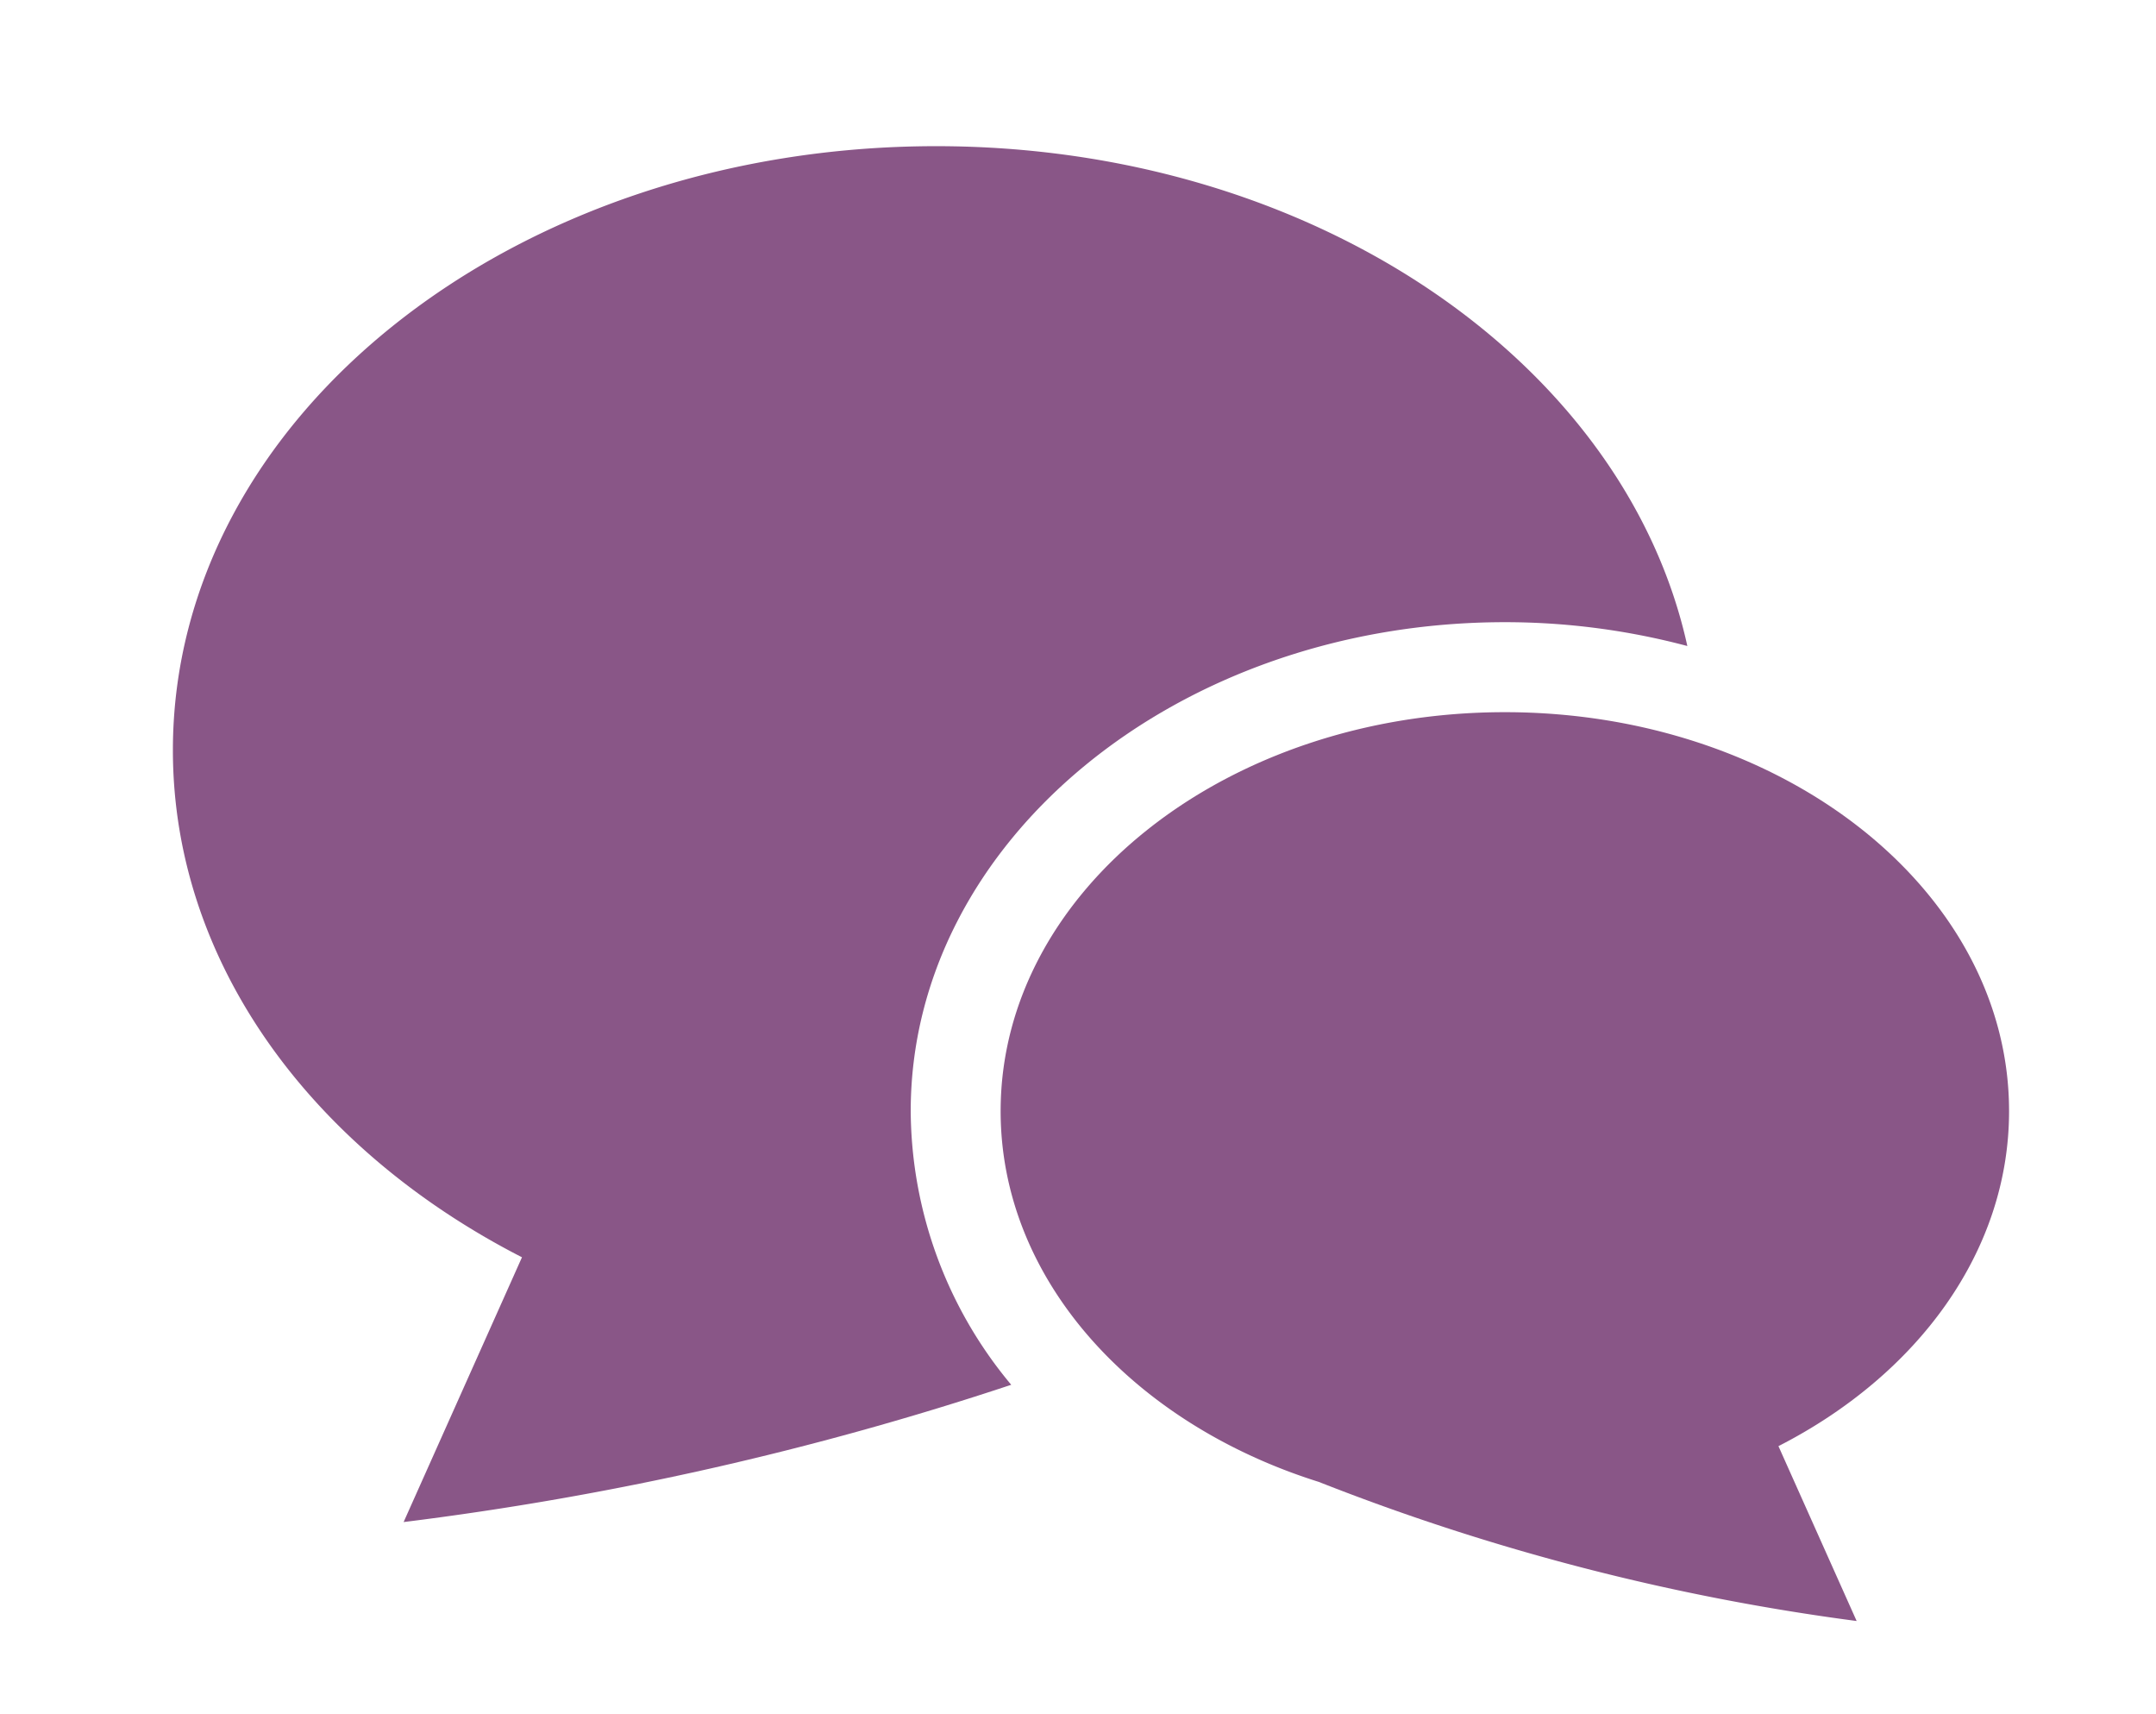 <svg xmlns="http://www.w3.org/2000/svg" width="78" height="62" viewBox="0 0 78 62">
  <g id="グループ_4145" data-name="グループ 4145" transform="translate(-5729 -5538)">
    <g id="_i_icon_12513_icon_125130" transform="translate(5735.255 5543.287)">
      <path id="パス_487" data-name="パス 487" d="M48.19,67.652a25.631,25.631,0,0,1,6.6.862C52.532,58.246,41.239,50.435,27.615,50.435,12.363,50.435,0,60.215,0,72.281c0,7.693,5.032,14.451,12.629,18.342L8.347,100.2a114.384,114.384,0,0,0,21.982-4.965,15.556,15.556,0,0,1-3.636-9.9C26.693,75.585,36.337,67.652,48.19,67.652Z" transform="translate(0 -50.435)" fill="#895687"/>
      <path id="パス_488" data-name="パス 488" d="M267.3,222.649c0-7.97-8.167-14.43-18.241-14.43s-18.242,6.46-18.242,14.43c0,6.087,4.766,11.289,11.506,13.409a82.368,82.368,0,0,0,19.463,5.033l-2.829-6.325C263.979,232.2,267.3,227.731,267.3,222.649Z" transform="translate(-200.871 -187.747)" fill="#895687"/>
    </g>
    <rect id="長方形_1250" data-name="長方形 1250" width="78" height="62" transform="translate(5729 5538)" fill="none"/>
  </g>
</svg>
